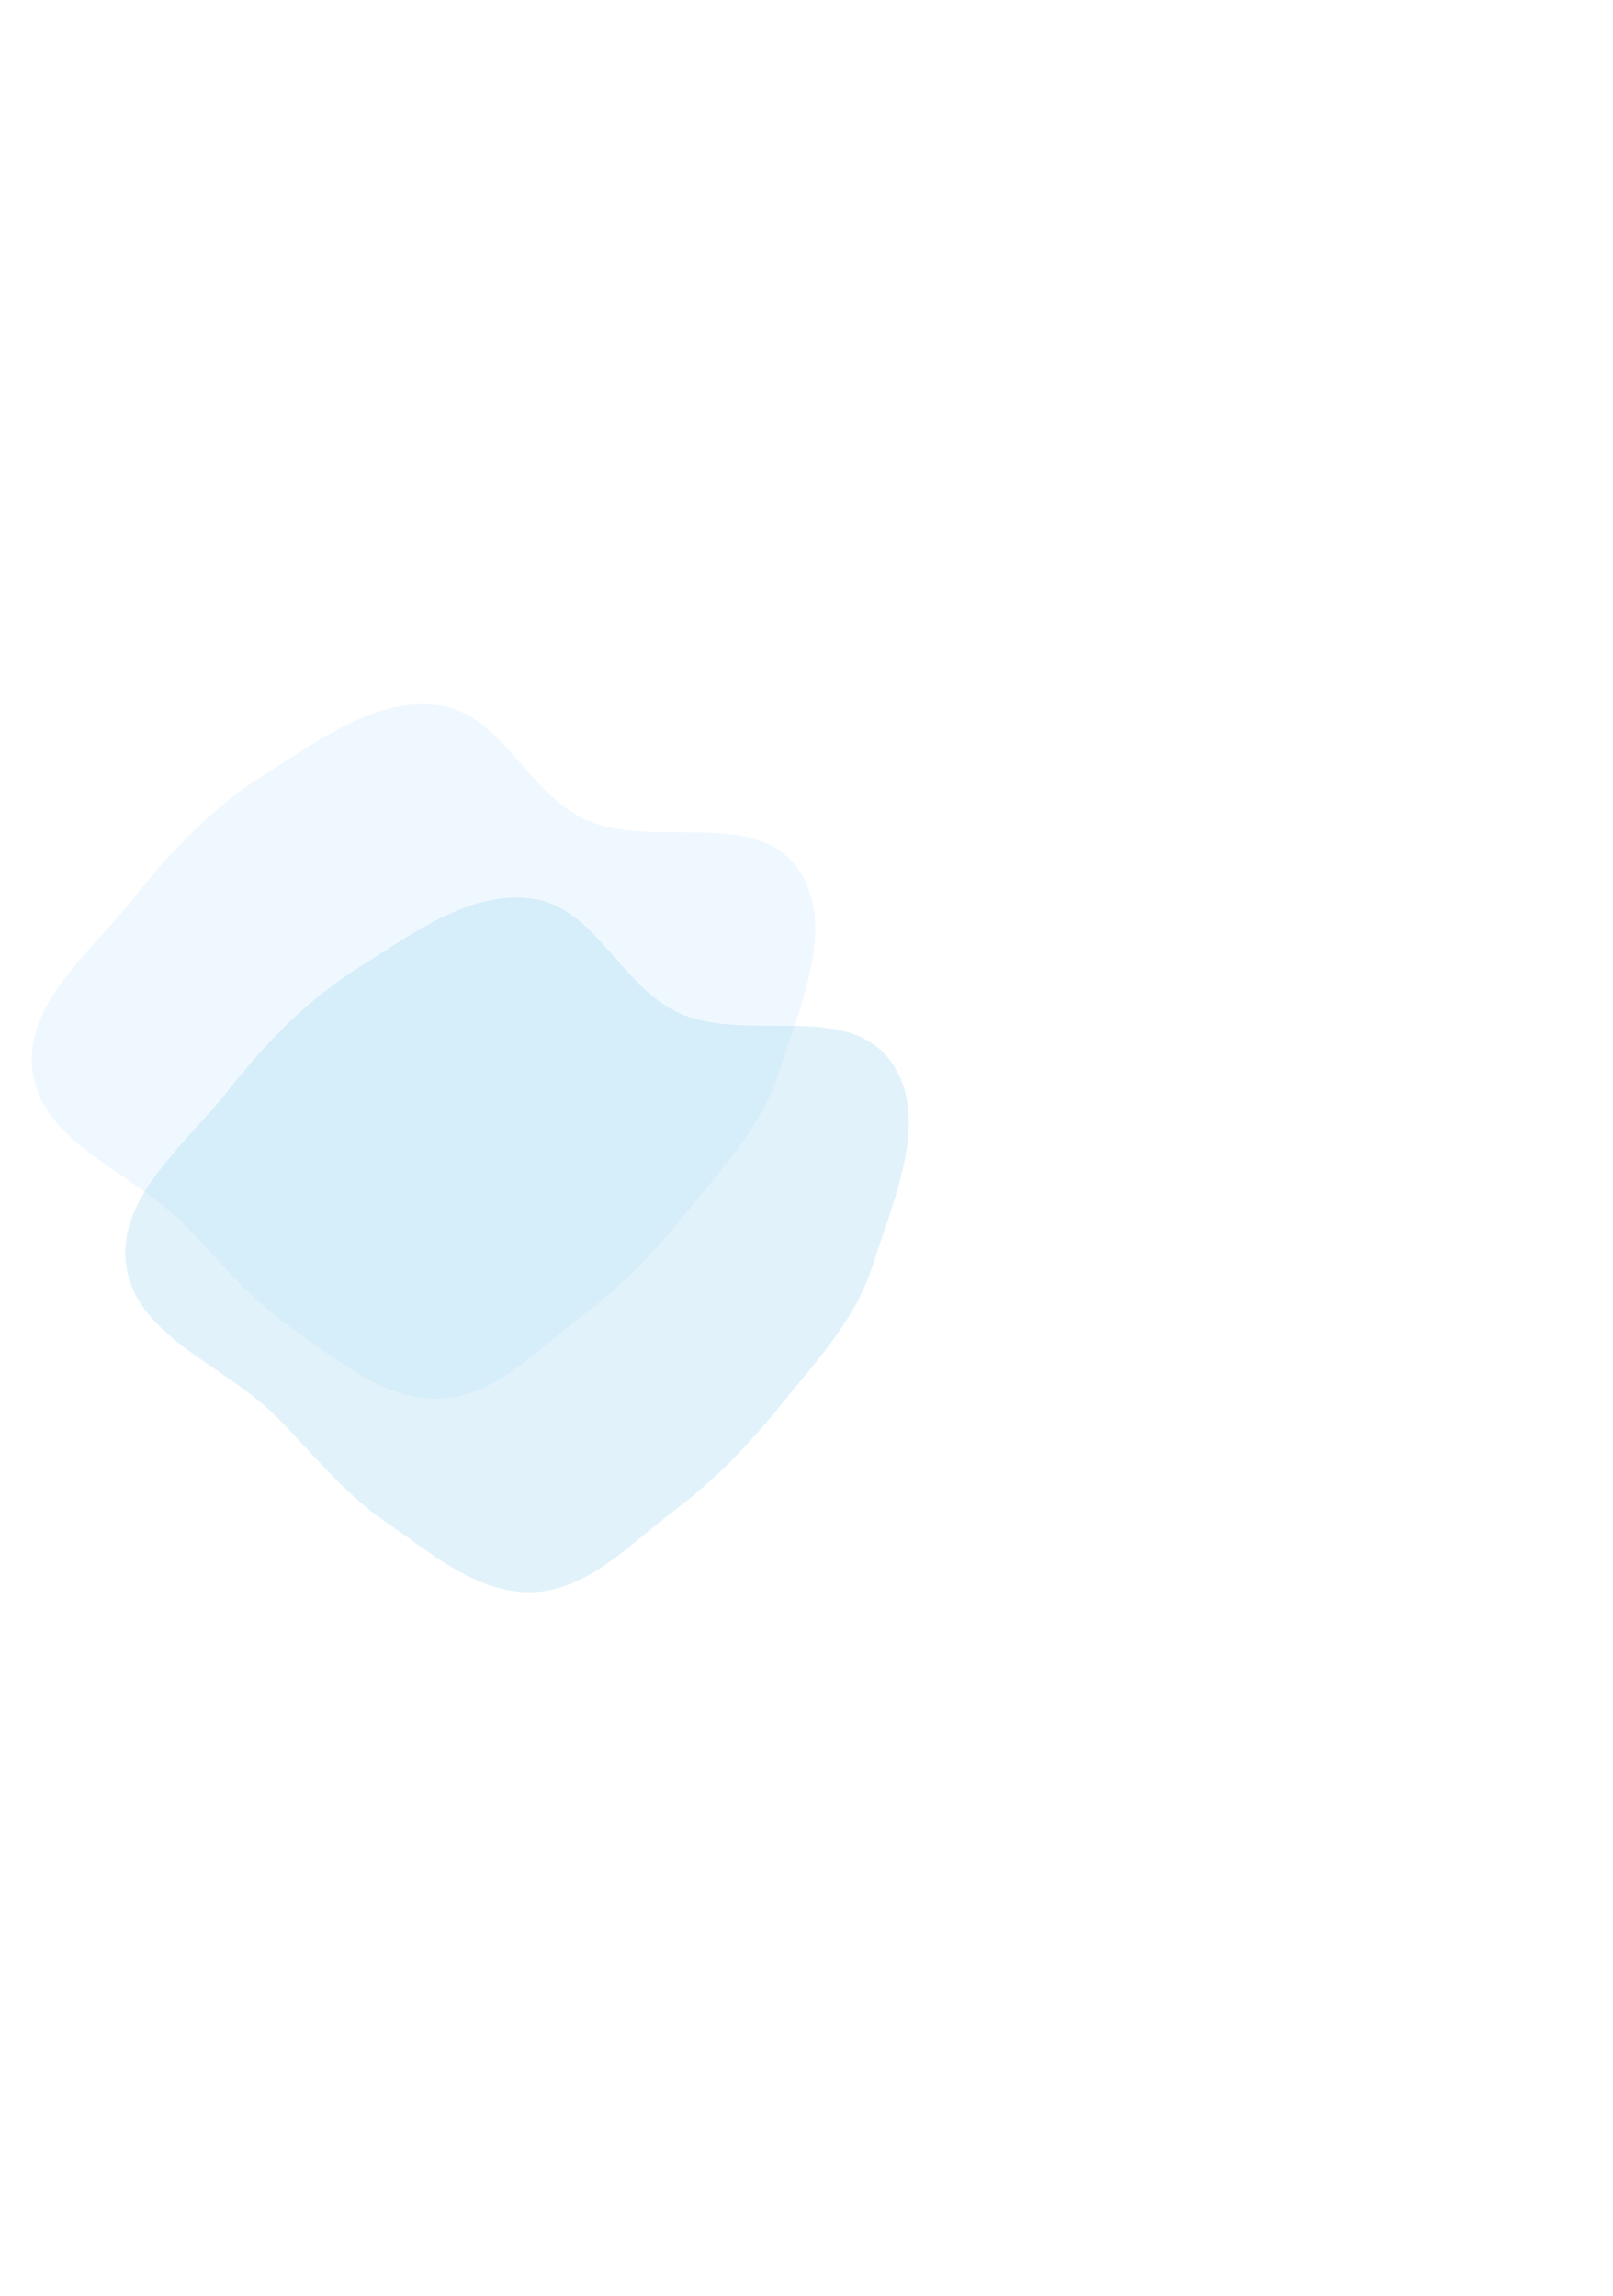 <svg width="1017" height="1448" viewBox="0 0 1017 1448" fill="none" xmlns="http://www.w3.org/2000/svg">
<g opacity="0.3" filter="url(#filter0_f_1_62)">
<path fill-rule="evenodd" clip-rule="evenodd" d="M491.209 676.001C480.173 710.669 454.914 737.19 432.037 765.462C412.326 789.821 391.32 811.535 366.292 830.373C338.414 851.356 312.122 880.558 277.273 881.946C242.312 883.339 212.951 857.407 184.067 837.634C156.911 819.044 137.575 793.427 114.166 770.286C82.126 738.612 26.834 720.642 20.566 676.001C14.507 632.845 58.489 599.35 85.353 565.061C109.162 534.671 135.738 507.755 168.438 487.262C202.015 466.219 238.082 439.019 277.273 444.785C316.401 450.54 333.038 500.499 369.088 516.779C411.116 535.758 473.755 509.58 501.836 546.192C528.703 581.222 504.604 633.919 491.209 676.001Z" fill="#CDE9FF"/>
</g>
<g opacity="0.3" filter="url(#filter1_f_1_62)">
<path fill-rule="evenodd" clip-rule="evenodd" d="M550.209 798.001C539.173 832.669 513.914 859.19 491.037 887.462C471.326 911.821 450.32 933.535 425.292 952.373C397.414 973.356 371.122 1002.56 336.273 1003.95C301.311 1005.34 271.951 979.407 243.067 959.634C215.911 941.044 196.575 915.427 173.166 892.286C141.126 860.612 85.833 842.642 79.566 798.001C73.507 754.845 117.489 721.35 144.353 687.061C168.162 656.671 194.738 629.755 227.438 609.262C261.015 588.219 297.082 561.019 336.273 566.785C375.401 572.54 392.038 622.499 428.088 638.779C470.116 657.758 532.755 631.58 560.836 668.192C587.703 703.222 563.604 755.919 550.209 798.001Z" fill="#99D4ED"/>
</g>
<defs>
<filter id="filter0_f_1_62" x="-424" y="0" width="1382" height="1326" filterUnits="userSpaceOnUse" color-interpolation-filters="sRGB">
<feFlood flood-opacity="0" result="BackgroundImageFix"/>
<feBlend mode="normal" in="SourceGraphic" in2="BackgroundImageFix" result="shape"/>
<feGaussianBlur stdDeviation="222" result="effect1_foregroundBlur_1_62"/>
</filter>
<filter id="filter1_f_1_62" x="-365" y="122" width="1382" height="1326" filterUnits="userSpaceOnUse" color-interpolation-filters="sRGB">
<feFlood flood-opacity="0" result="BackgroundImageFix"/>
<feBlend mode="normal" in="SourceGraphic" in2="BackgroundImageFix" result="shape"/>
<feGaussianBlur stdDeviation="222" result="effect1_foregroundBlur_1_62"/>
</filter>
</defs>
</svg>
